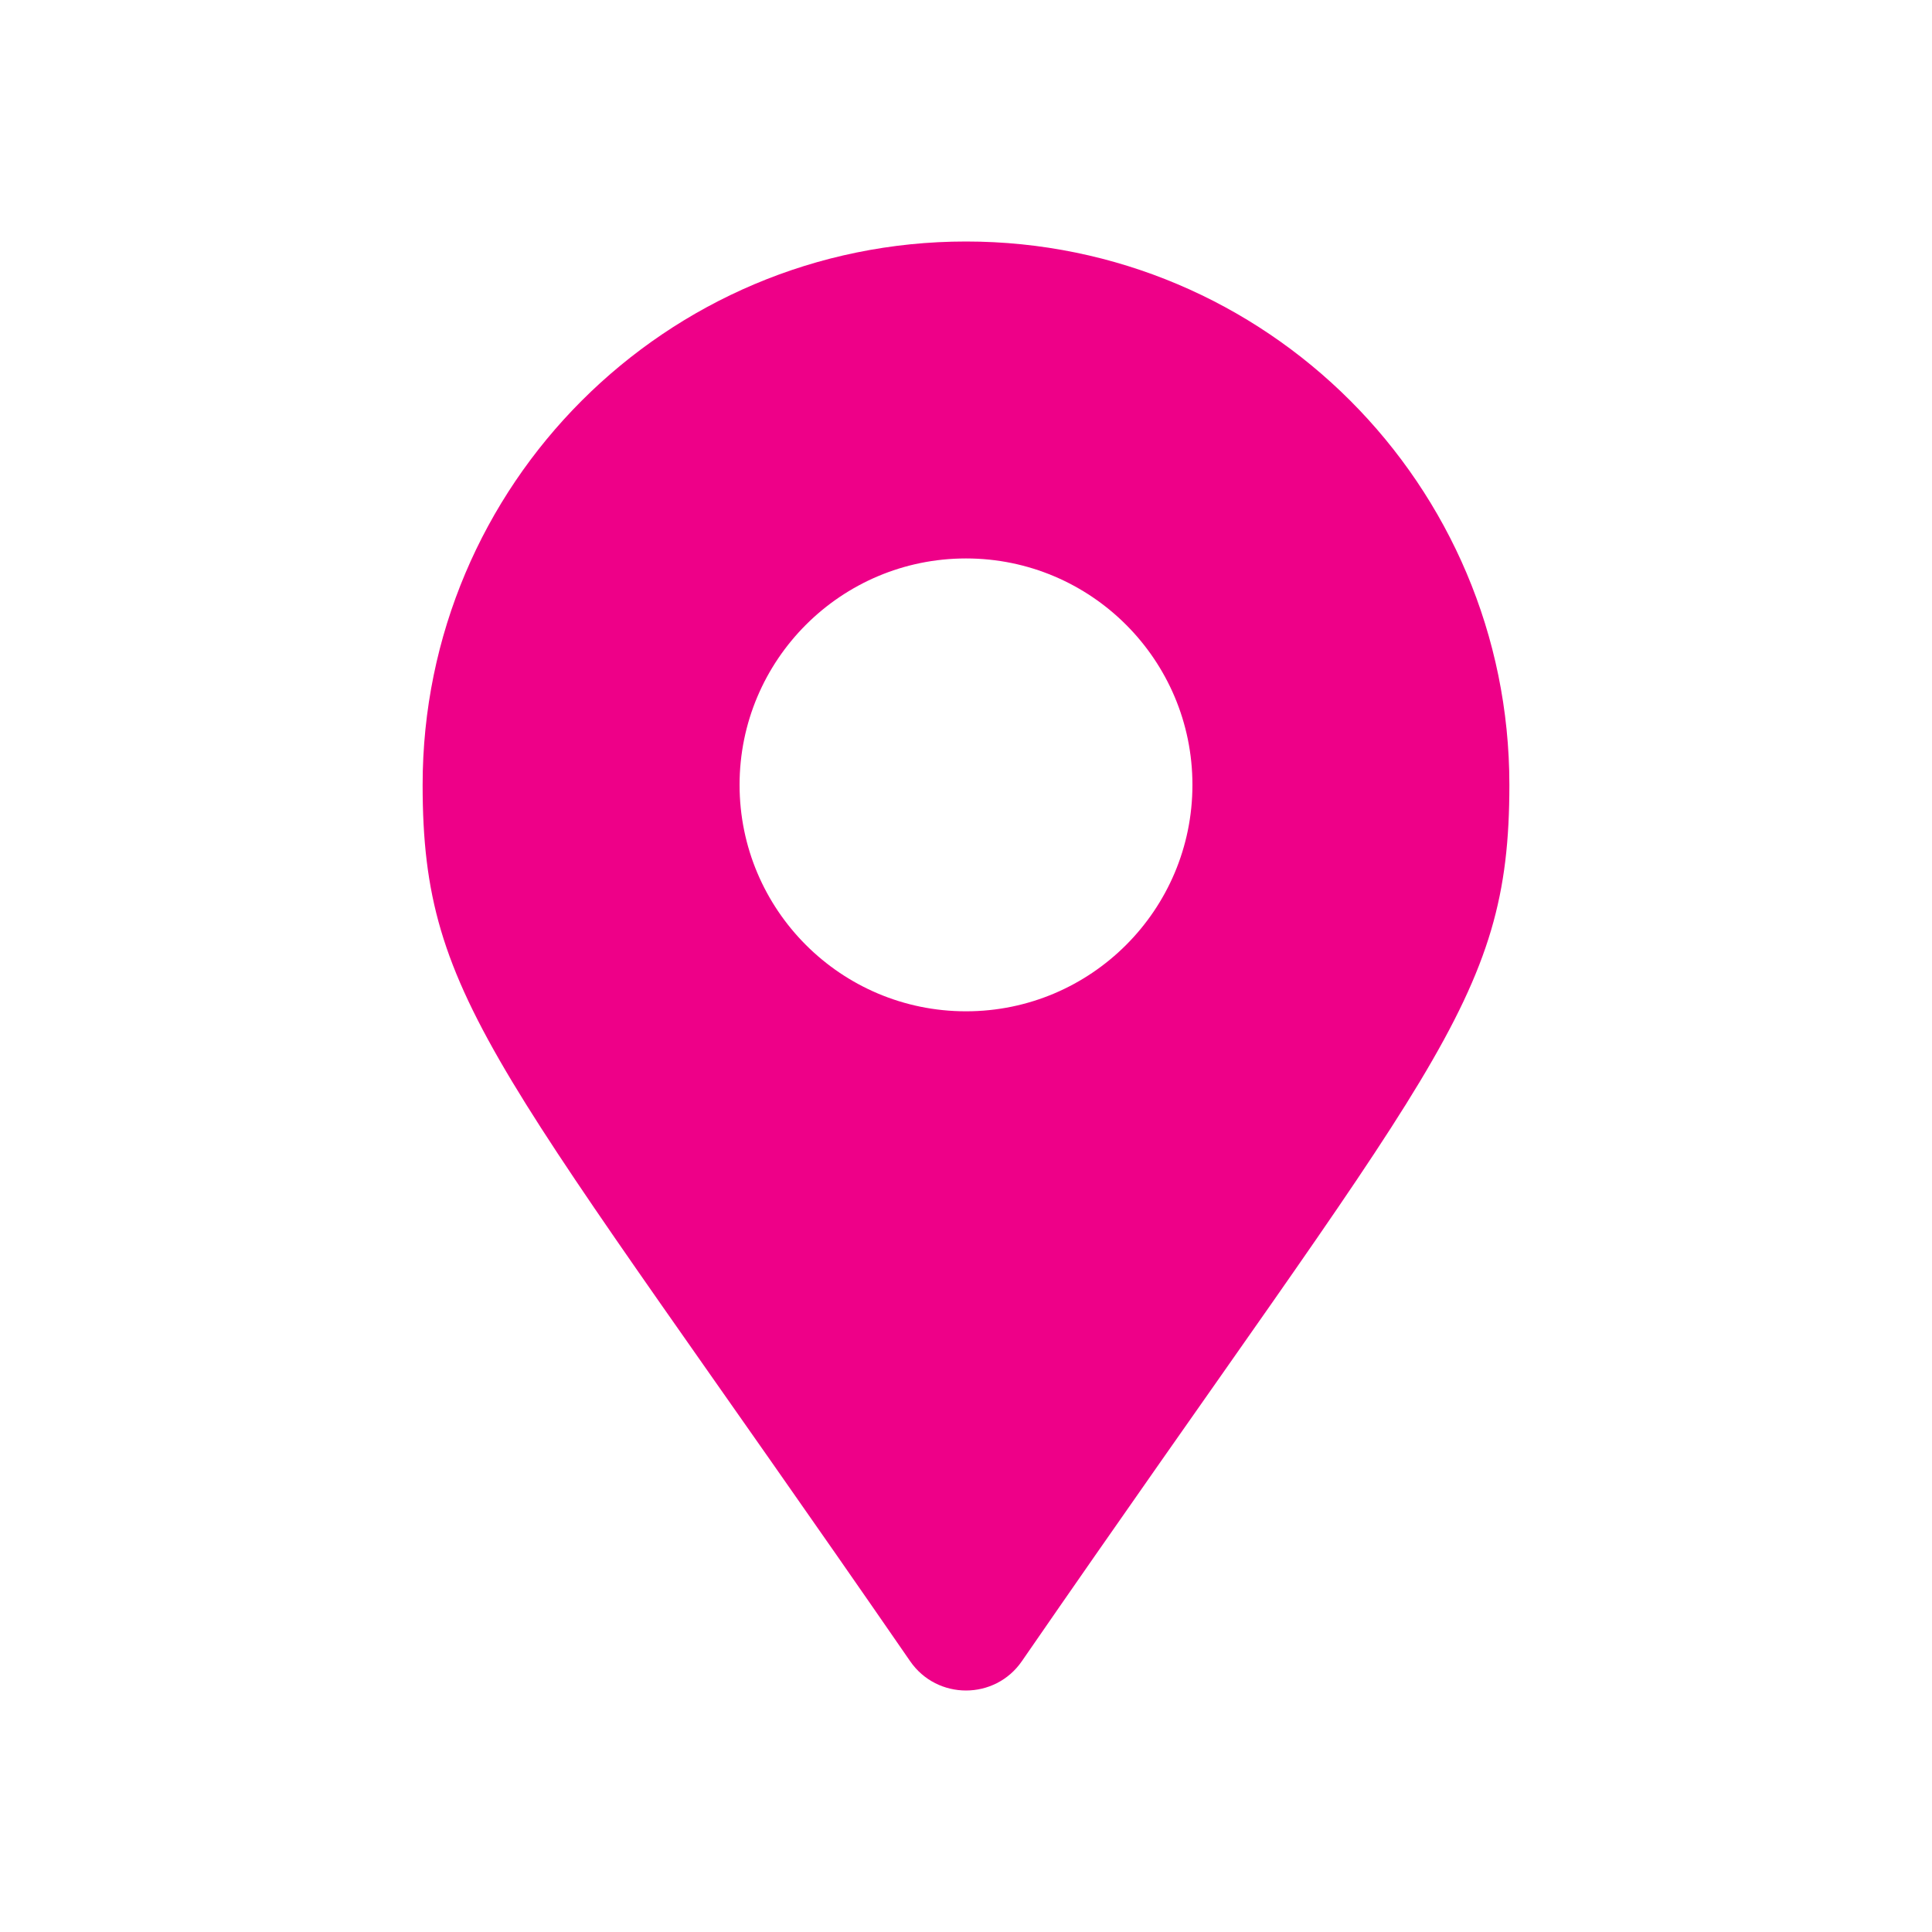 <svg width="20" height="20" viewBox="0 0 20 20" fill="none" xmlns="http://www.w3.org/2000/svg">
<path d="M9.422 17.197C5.165 11.026 4.375 10.393 4.375 8.125C4.375 5.018 6.893 2.5 10 2.5C13.107 2.5 15.625 5.018 15.625 8.125C15.625 10.393 14.835 11.026 10.578 17.197C10.299 17.601 9.701 17.601 9.422 17.197ZM10 10.469C11.294 10.469 12.344 9.419 12.344 8.125C12.344 6.831 11.294 5.781 10 5.781C8.706 5.781 7.656 6.831 7.656 8.125C7.656 9.419 8.706 10.469 10 10.469Z" fill="#EE0088"/>
</svg>
